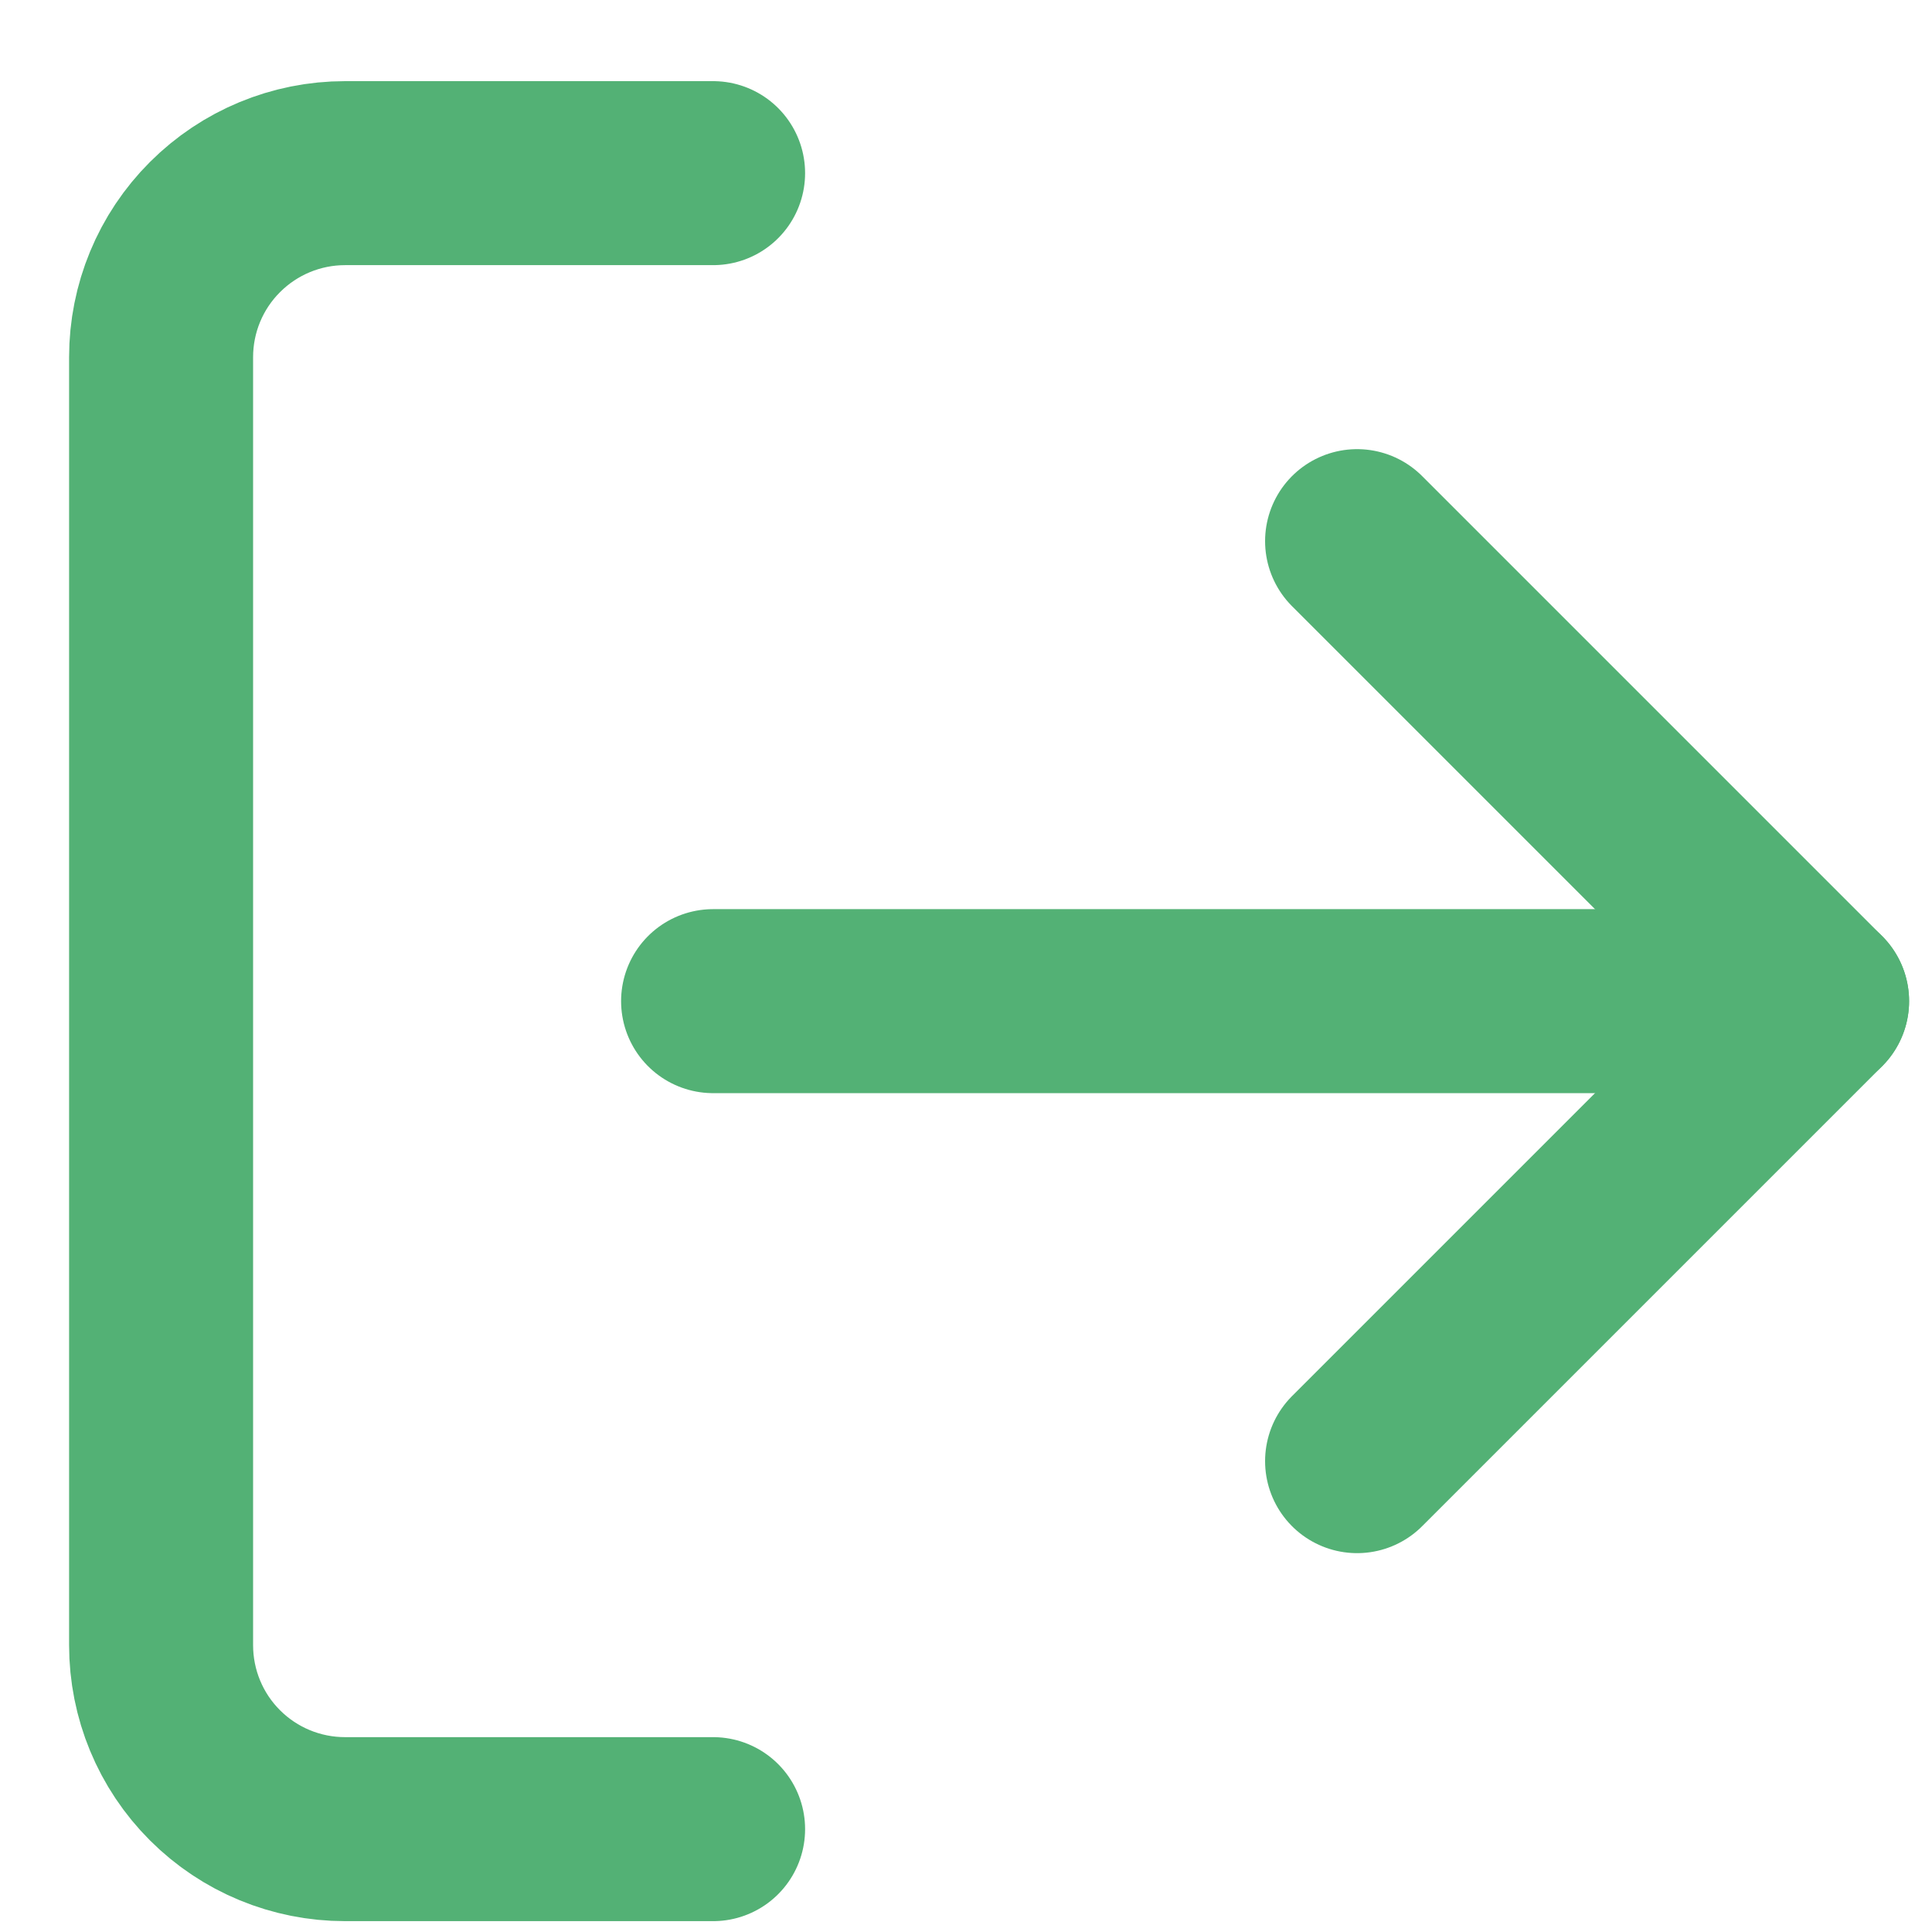 <svg width="21" height="21" viewBox="0 0 21 21" fill="none" xmlns="http://www.w3.org/2000/svg">
<path d="M7.751 19.882H3.751C3.22 19.882 2.712 19.672 2.337 19.297C1.961 18.922 1.751 18.413 1.751 17.882V3.882C1.751 3.352 1.961 2.843 2.337 2.468C2.712 2.093 3.22 1.882 3.751 1.882H7.751" stroke="#53B175" stroke-width="2" stroke-linecap="round" stroke-linejoin="round"/>
<path d="M14.751 15.882L19.751 10.882L14.751 5.882" stroke="#53B175" stroke-width="2" stroke-linecap="round" stroke-linejoin="round"/>
<path d="M19.751 10.882H7.751" stroke="#53B175" stroke-width="2" stroke-linecap="round" stroke-linejoin="round"/>
</svg>
